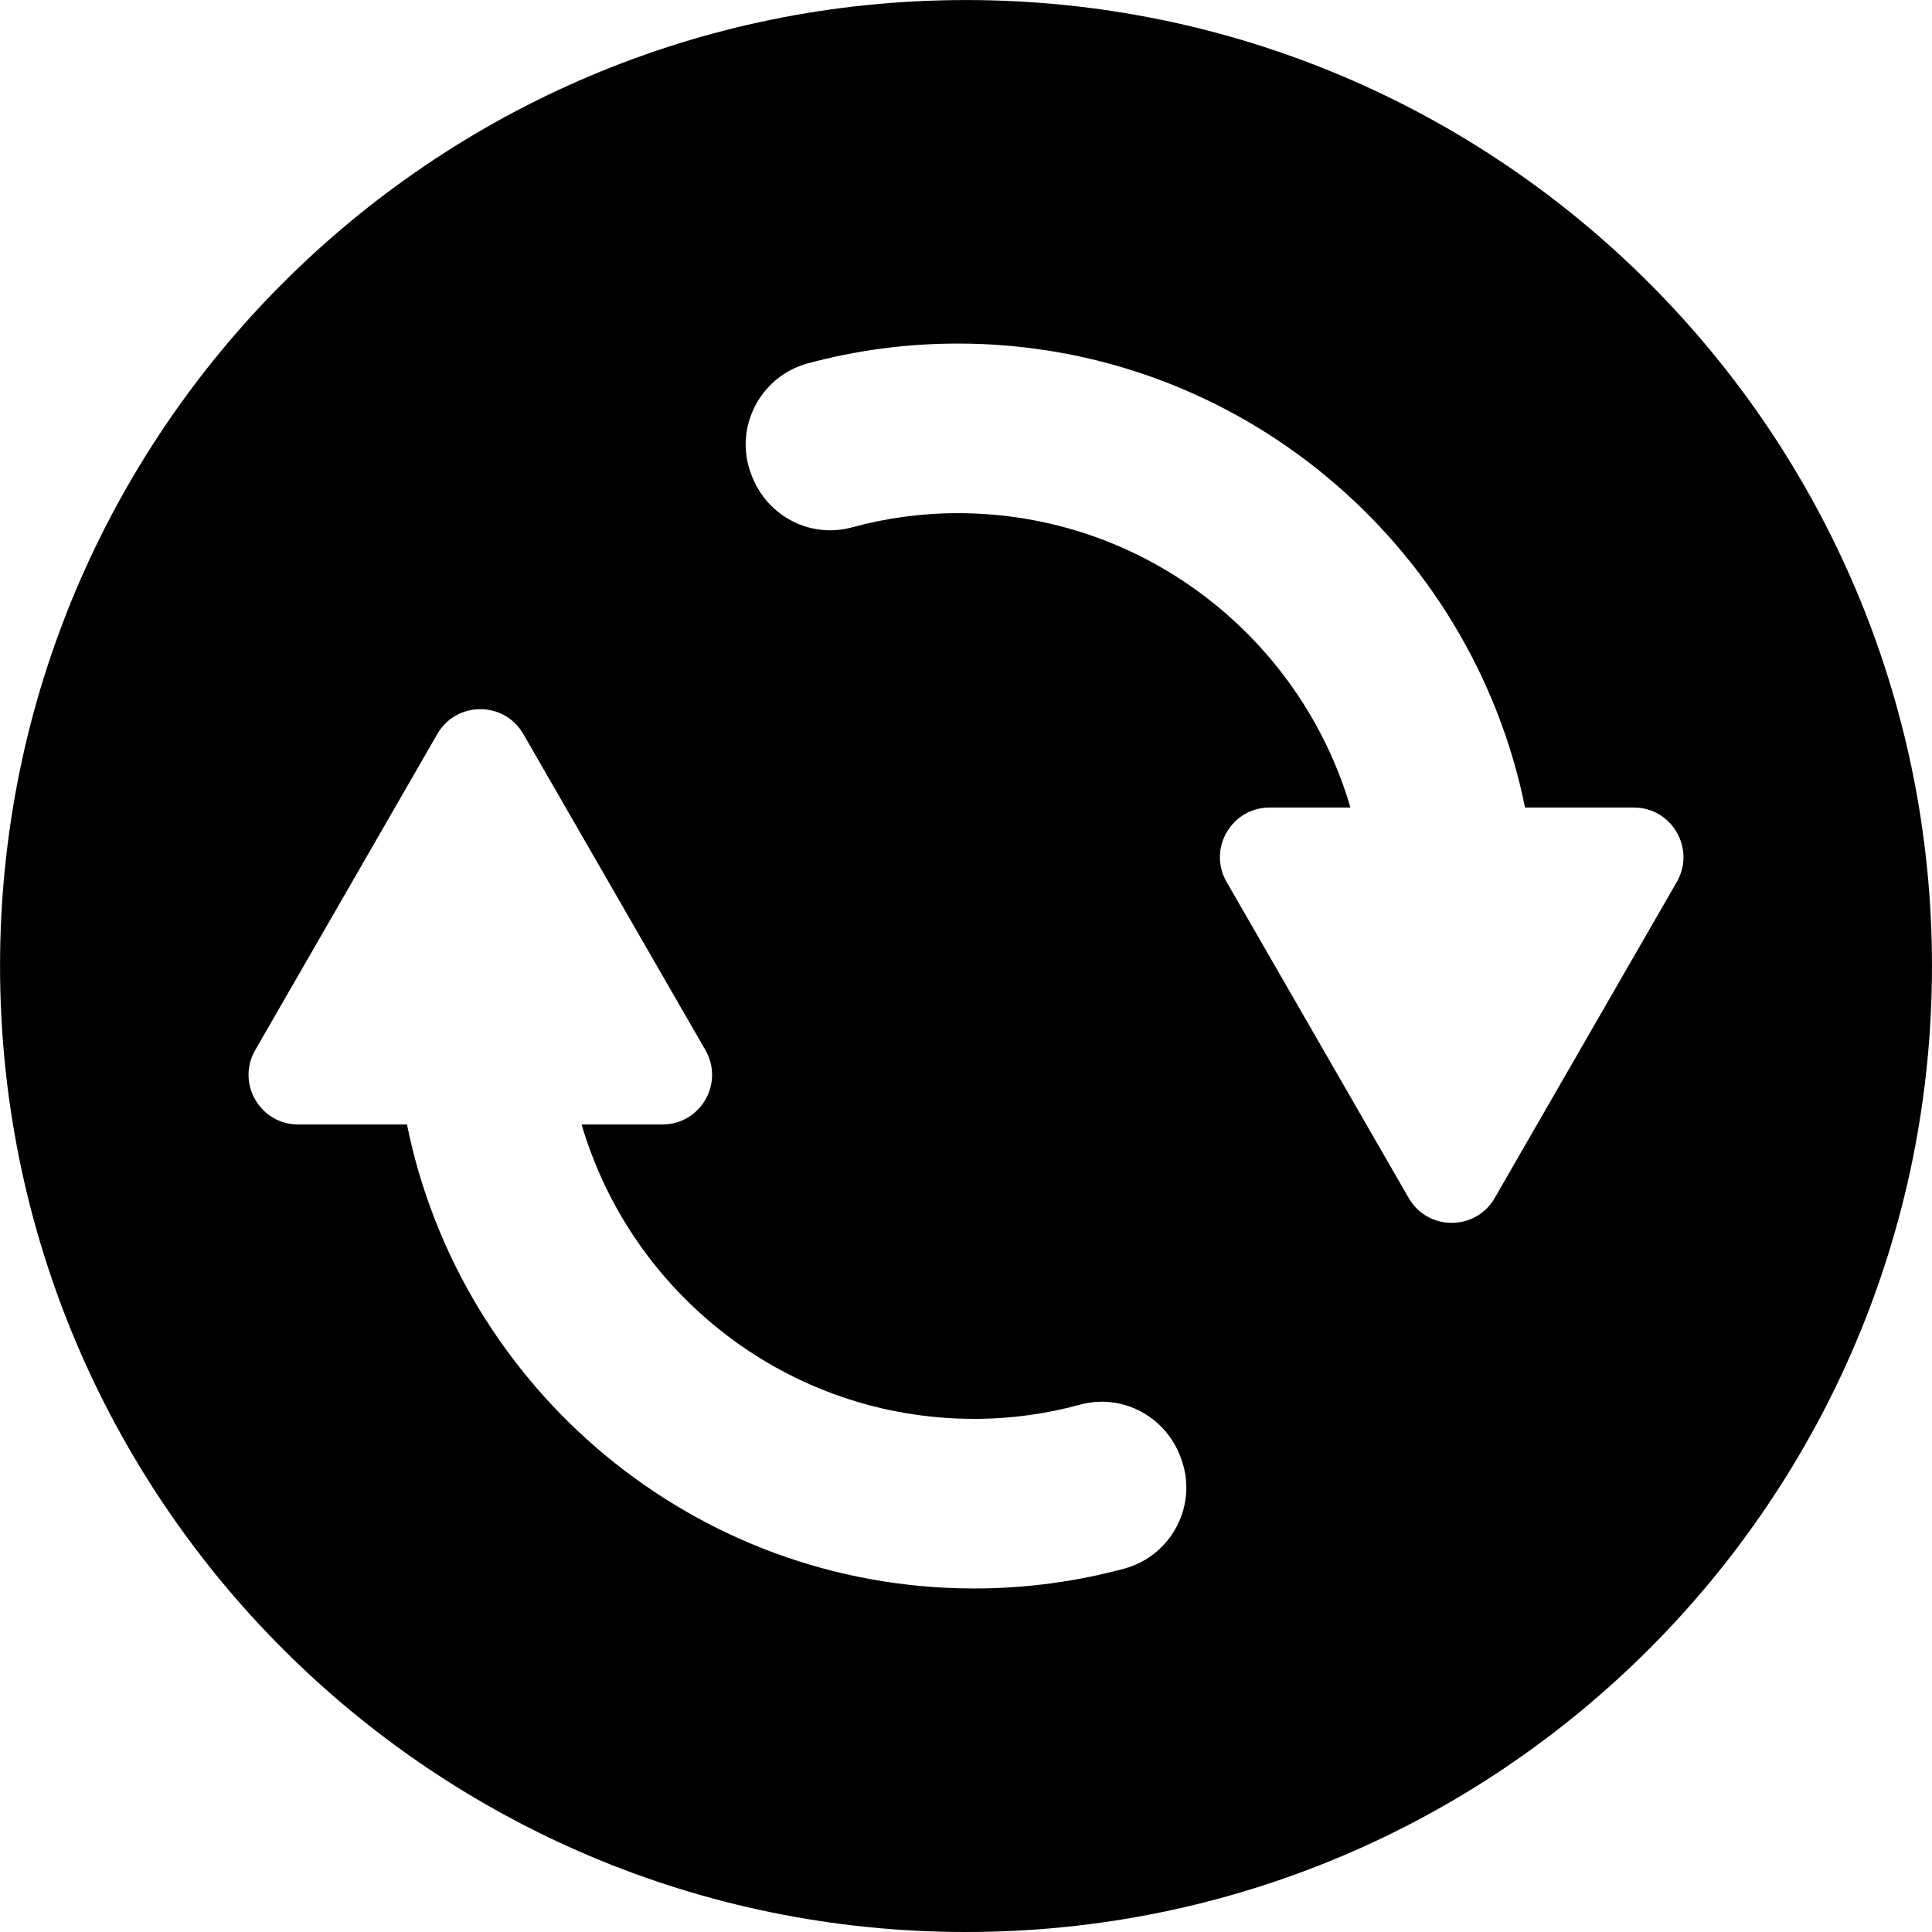<?xml version="1.0" encoding="UTF-8"?>
<svg id="reload" xmlns="http://www.w3.org/2000/svg" xmlns:xlink="http://www.w3.org/1999/xlink" viewBox="0 0 375 375" version="1.2">
<g id="surface1">
<rect x="0" y="0" width="375" height="375" style="fill:rgb(100%,100%,100%);fill-opacity:1;stroke:none;"/>
<rect x="0" y="0" width="375" height="375" style="fill:rgb(100%,100%,100%);fill-opacity:1;stroke:none;"/>
<rect x="0" y="0" width="375" height="375" style="fill:rgb(100%,100%,100%);fill-opacity:1;stroke:none;"/>
<path style=" stroke:none;fill-rule:nonzero;fill-opacity:1;" d="M 374.996 187.504 C 374.996 83.953 291.051 0.008 187.5 0.008 C 83.949 0.008 0.008 83.953 0.008 187.504 C 0.008 291.055 83.949 375 187.5 375 C 291.051 375 374.996 291.055 374.996 187.504 "/>
<path style=" stroke:none;fill-rule:nonzero;fill:rgb(100%,100%,100%);fill-opacity:1;" d="M 317.117 156.742 L 296.008 156.742 C 285.652 105.438 240.227 66.684 185.914 66.684 C 175.852 66.684 166.098 68.023 156.816 70.527 C 147.473 73.047 142.324 83.152 145.852 92.168 C 145.891 92.27 145.934 92.371 145.973 92.473 C 149.004 100.223 157.32 104.555 165.348 102.363 C 171.902 100.574 178.793 99.605 185.914 99.605 C 221.965 99.605 252.465 123.766 262.117 156.742 L 246.434 156.742 C 239.023 156.742 234.387 164.762 238.086 171.188 L 273.426 232.531 C 277.133 238.965 286.418 238.965 290.121 232.531 L 325.465 171.188 C 329.164 164.762 324.527 156.742 317.117 156.742 "/>
<path style=" stroke:none;fill-rule:nonzero;fill:rgb(100%,100%,100%);fill-opacity:1;" d="M 57.887 218.262 L 78.996 218.262 C 89.355 269.566 134.777 308.32 189.09 308.32 C 199.152 308.32 208.906 306.98 218.188 304.477 C 227.535 301.957 232.68 291.852 229.152 282.84 C 229.113 282.734 229.07 282.633 229.031 282.527 C 226.004 274.781 217.684 270.449 209.66 272.641 C 203.102 274.43 196.211 275.402 189.09 275.402 C 153.039 275.402 122.543 251.238 112.891 218.262 L 128.57 218.262 C 135.984 218.262 140.617 210.242 136.918 203.82 L 101.578 142.473 C 97.871 136.043 88.586 136.043 84.883 142.473 L 49.539 203.82 C 45.84 210.242 50.477 218.262 57.887 218.262 "/>
</g>
</svg>
